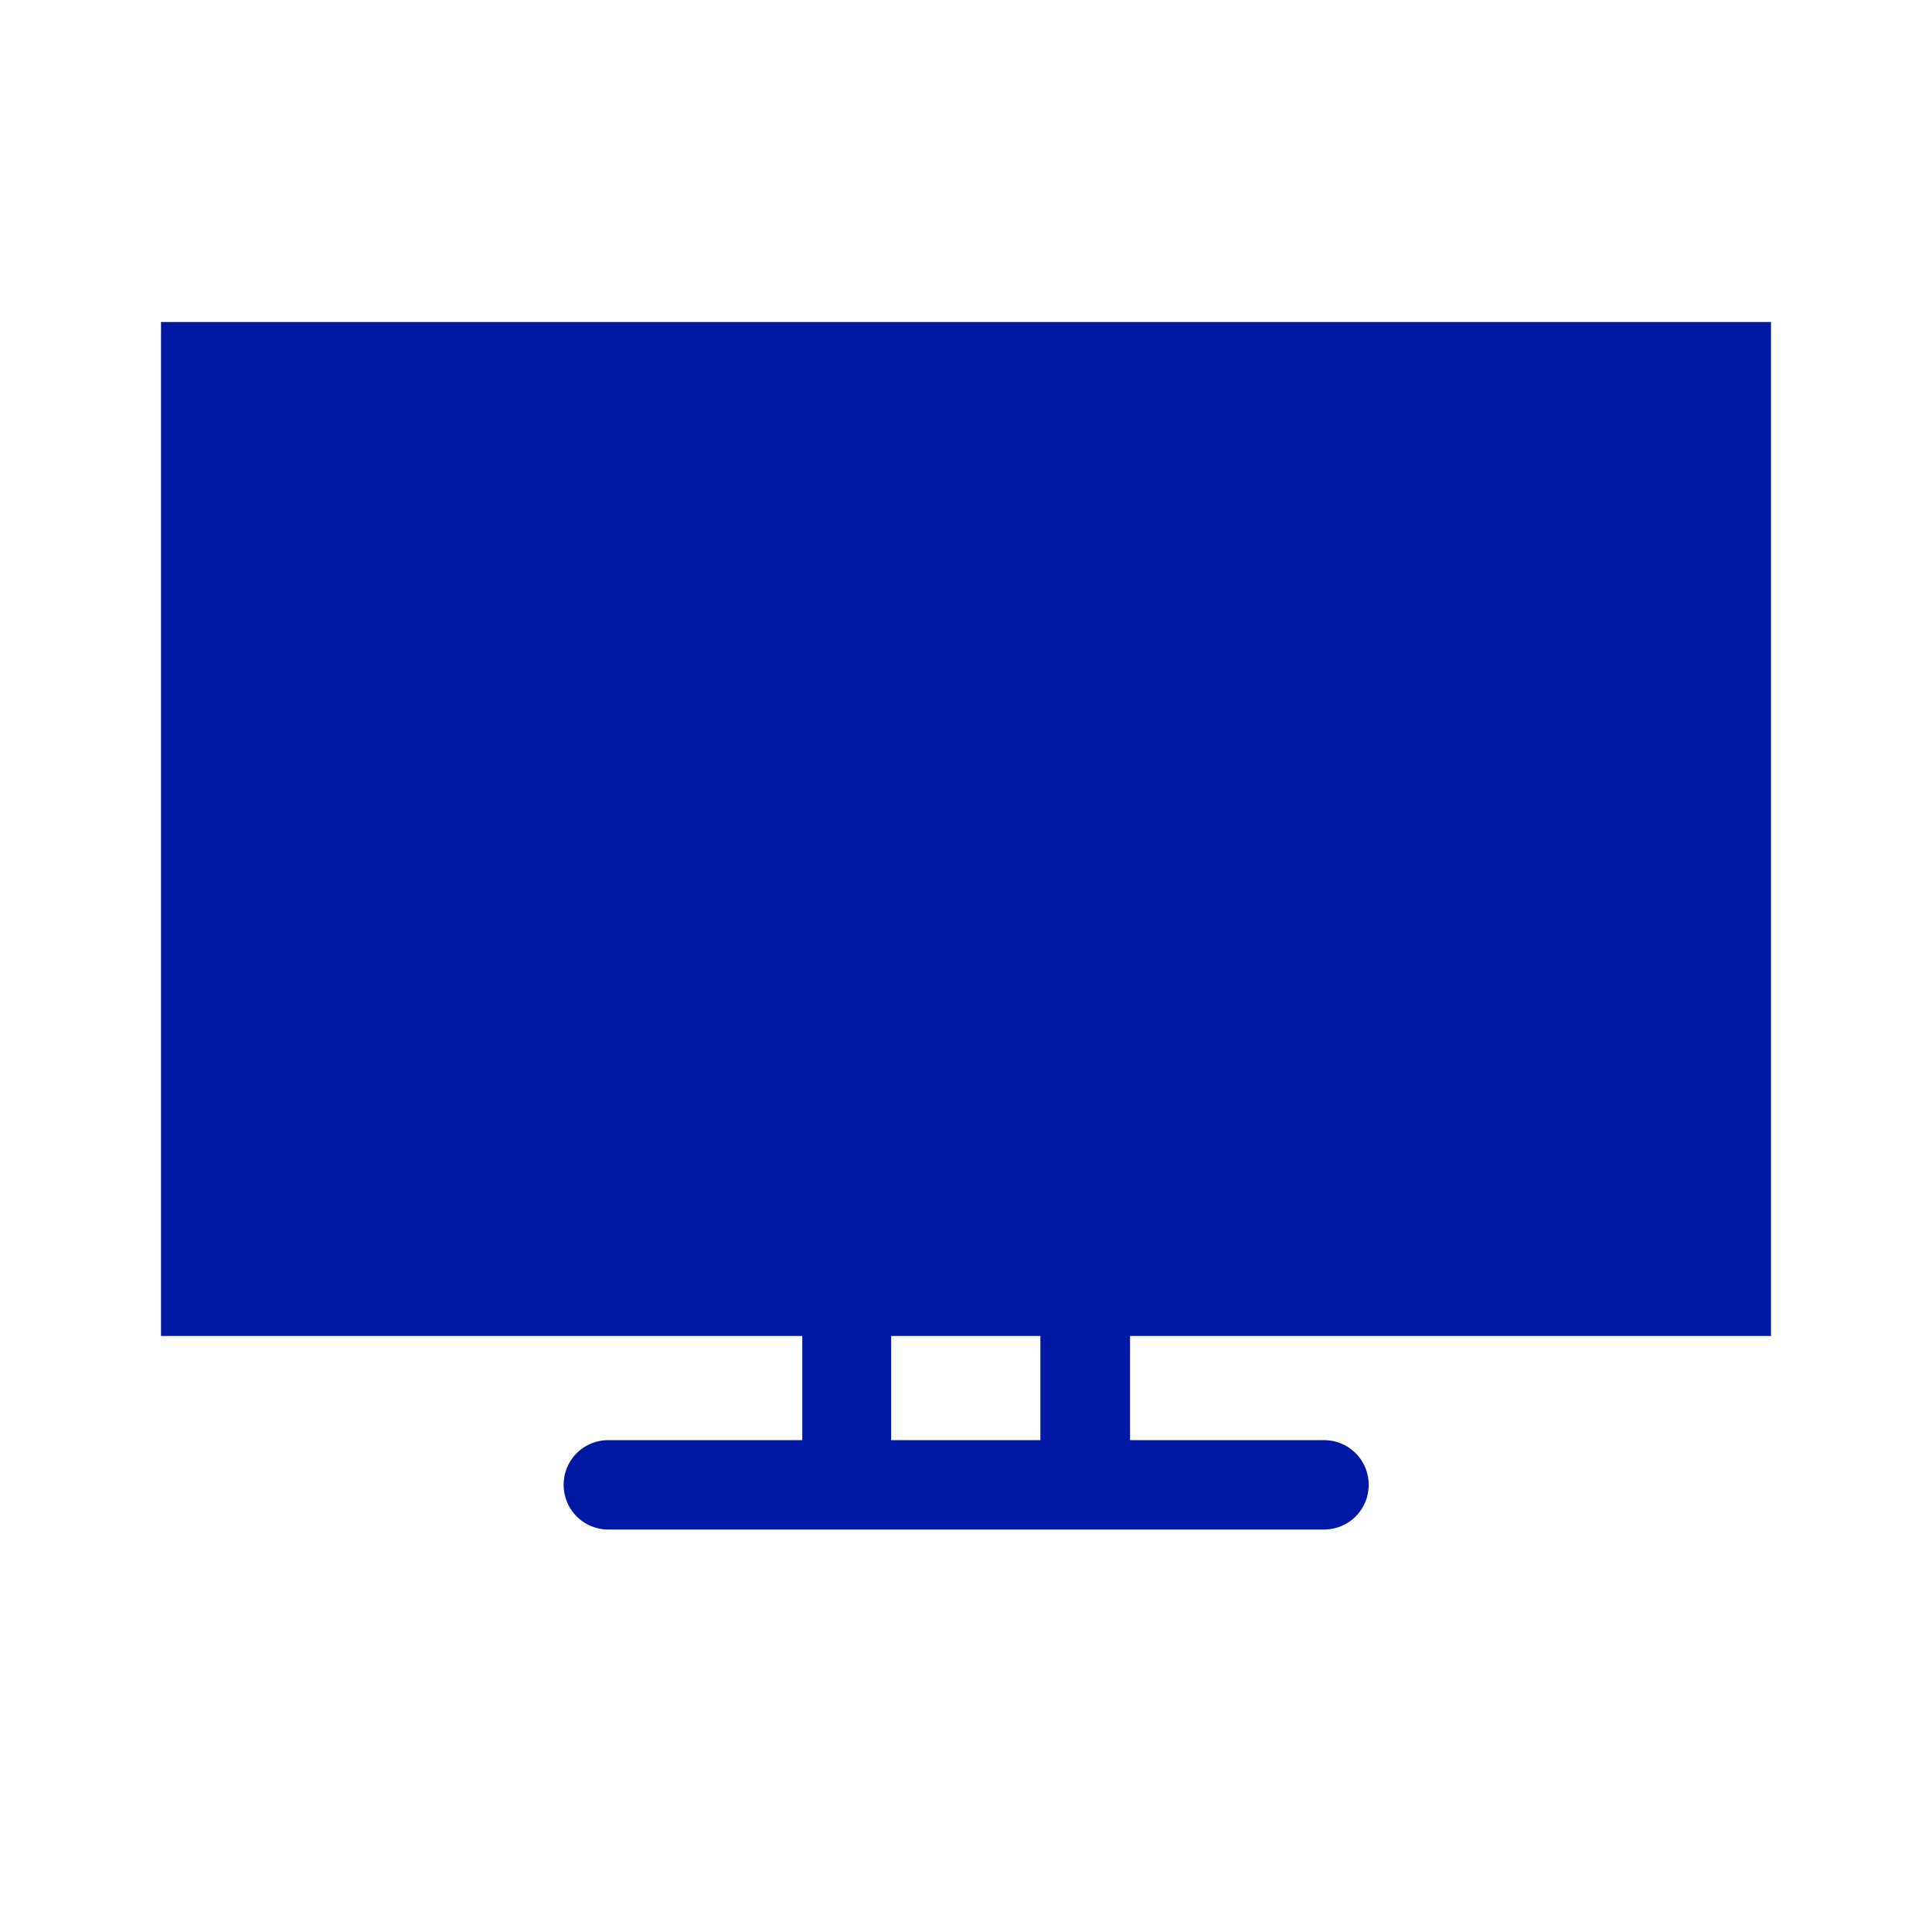 <svg width="24" height="24" xmlns="http://www.w3.org/2000/svg"><path d="M22 16.596V4H2v12.596h7.966v1.294H7.557a.553.553 0 0 0-.555.555c0 .308.247.555.555.555h8.891a.553.553 0 0 0 .554-.555.553.553 0 0 0-.554-.555h-2.41v-1.294H22Zm-9.075 1.294H11.07v-1.294h1.854v1.294Z" fill="#0019A5" fill-rule="nonzero"/></svg>